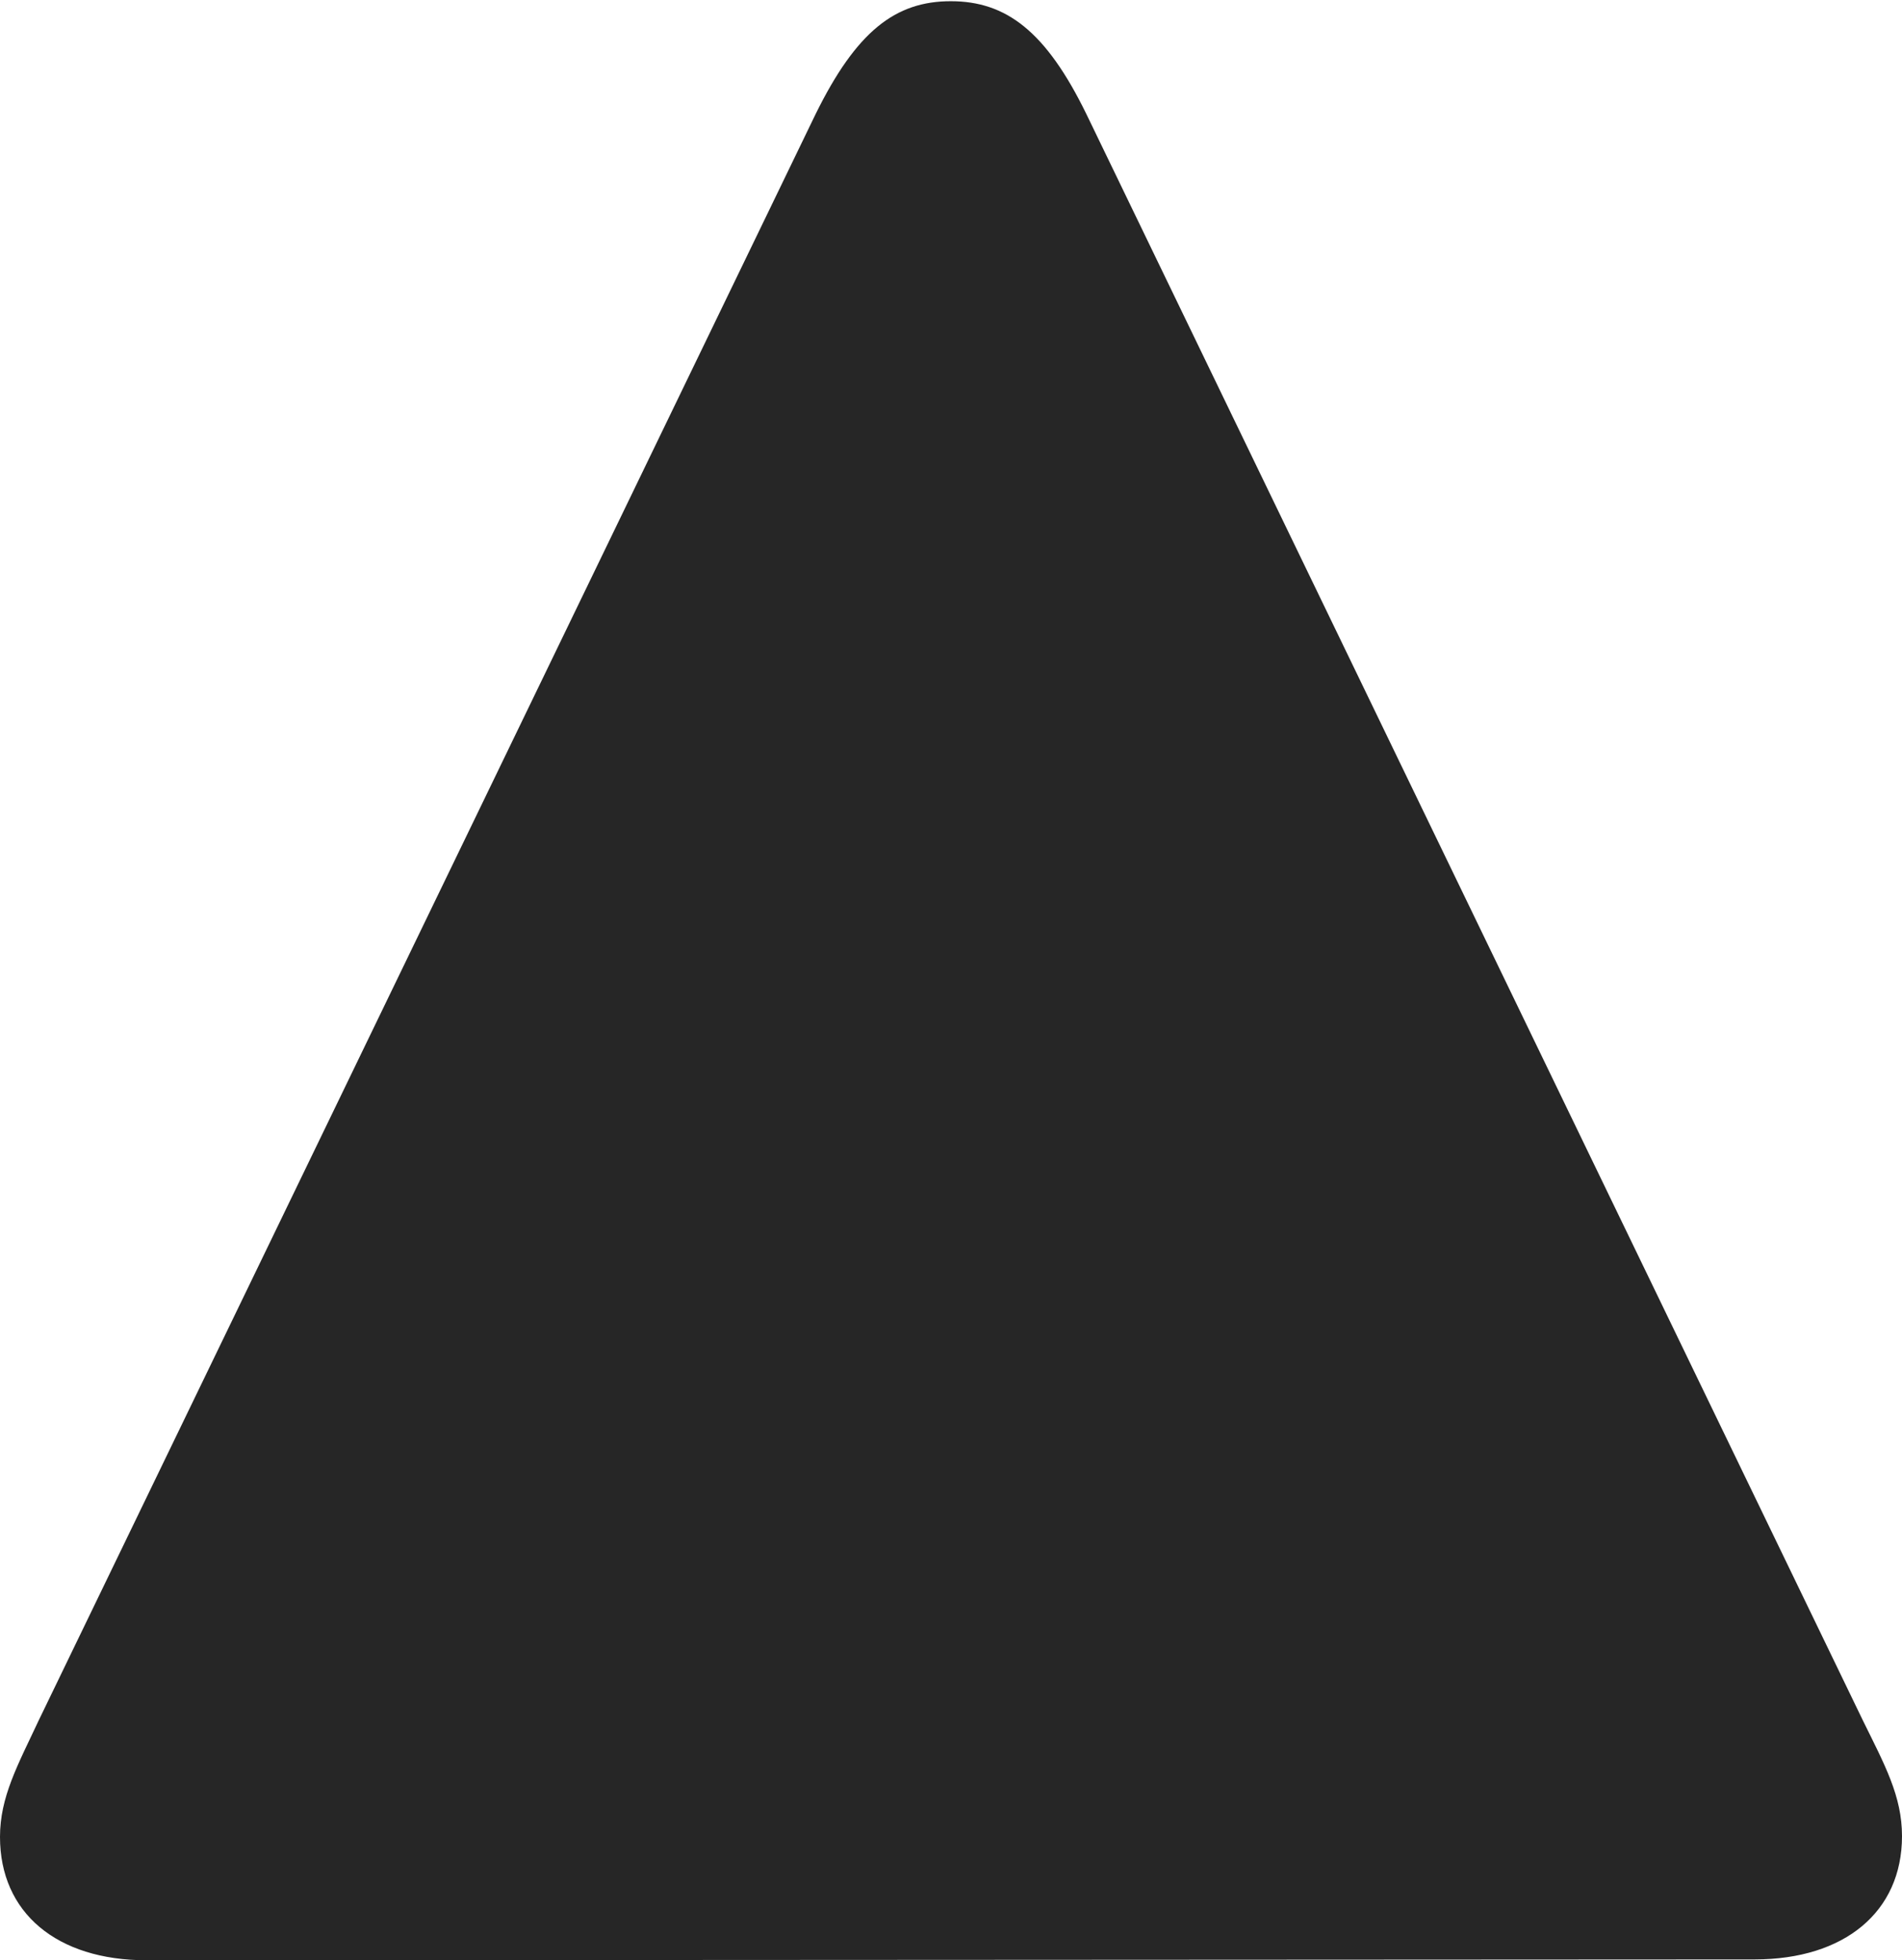 <?xml version="1.0" encoding="UTF-8"?>
<!--Generator: Apple Native CoreSVG 232.5-->
<!DOCTYPE svg
PUBLIC "-//W3C//DTD SVG 1.1//EN"
       "http://www.w3.org/Graphics/SVG/1.1/DTD/svg11.dtd">
<svg version="1.1" xmlns="http://www.w3.org/2000/svg" xmlns:xlink="http://www.w3.org/1999/xlink" width="77.08" height="79.434">
 <g>
  <rect height="79.434" opacity="0" width="77.08" x="0" y="0"/>
  <path d="M77.08 74.403C77.08 72.783 76.383 71.523 75.494 69.715L44.029 4.628C42.387 1.261 40.77 0.049 38.531 0.049C36.291 0.049 34.708 1.261 33.051 4.628L1.568 69.715C0.712 71.542 0 72.817 0 74.437C0 77.505 2.295 79.434 5.938 79.434L71.108 79.4C74.751 79.4 77.08 77.472 77.08 74.403Z" fill="#000000" fill-opacity="0.85"/>
 </g>
</svg>
